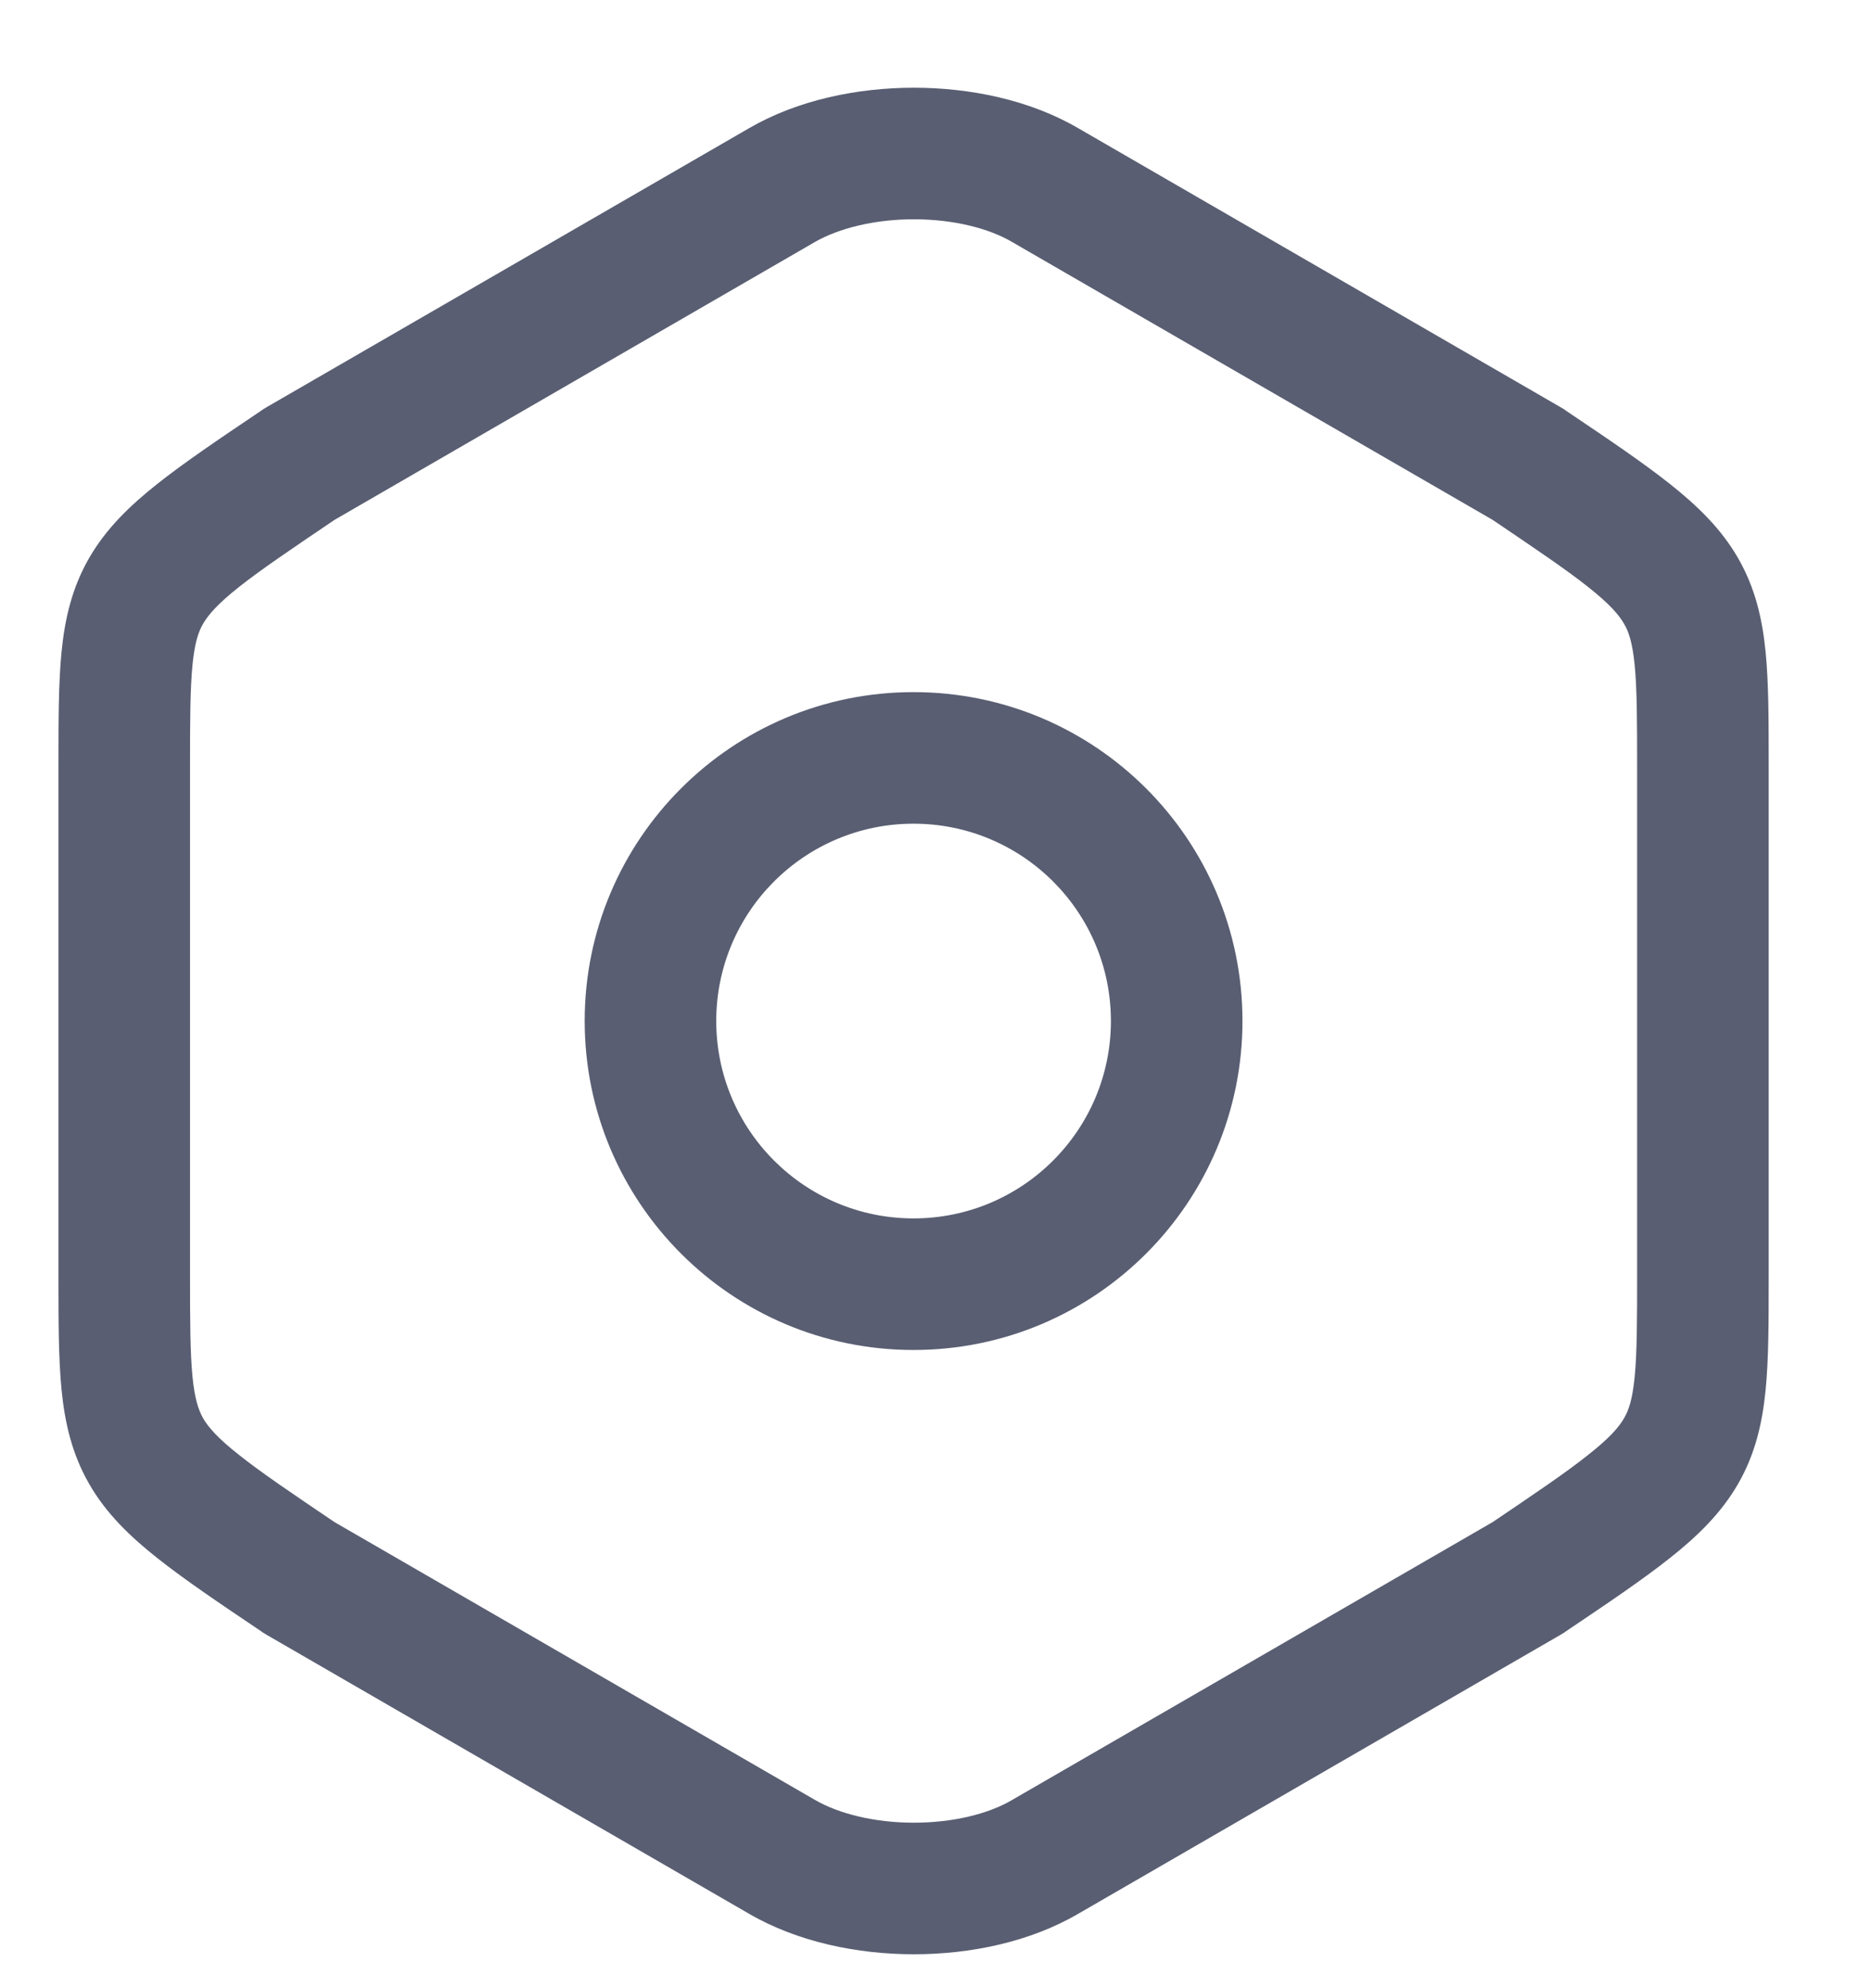 <svg width="16" height="17" viewBox="0 0 16 17" fill="none" xmlns="http://www.w3.org/2000/svg">
<path fill-rule="evenodd" clip-rule="evenodd" d="M9.22 1.096C9.221 1.096 9.221 1.097 9.222 1.097L13.344 3.481C13.355 3.487 13.366 3.494 13.377 3.501L13.395 3.514C13.755 3.756 14.051 3.956 14.279 4.137C14.514 4.323 14.717 4.519 14.862 4.77C15.01 5.026 15.071 5.292 15.099 5.577C15.125 5.843 15.125 6.163 15.125 6.537V10.923C15.125 11.297 15.125 11.617 15.099 11.883C15.071 12.168 15.01 12.434 14.862 12.69C14.717 12.941 14.514 13.137 14.279 13.323C14.051 13.504 13.755 13.704 13.395 13.946L13.377 13.959C13.366 13.966 13.355 13.973 13.344 13.979L9.222 16.363C9.221 16.363 9.221 16.363 9.22 16.364C8.806 16.606 8.295 16.71 7.815 16.71C7.335 16.71 6.823 16.606 6.406 16.364L2.281 13.979C2.27 13.973 2.259 13.966 2.248 13.959L2.23 13.946C1.87 13.704 1.574 13.504 1.346 13.323C1.11 13.136 0.907 12.94 0.763 12.689C0.615 12.432 0.554 12.165 0.526 11.88C0.5 11.613 0.5 11.291 0.5 10.916V6.537C0.5 6.163 0.5 5.843 0.526 5.577C0.554 5.292 0.615 5.026 0.763 4.77C0.908 4.519 1.111 4.323 1.346 4.137C1.574 3.956 1.87 3.756 2.23 3.514L2.248 3.501C2.259 3.494 2.27 3.487 2.281 3.481L6.406 1.096C6.406 1.096 6.406 1.096 6.406 1.096C6.823 0.854 7.335 0.75 7.815 0.75C8.295 0.75 8.806 0.854 9.22 1.096ZM7.815 1.875C7.48 1.875 7.175 1.951 6.969 2.069L2.861 4.445C2.488 4.697 2.232 4.87 2.045 5.018C1.858 5.166 1.78 5.259 1.737 5.333C1.697 5.401 1.665 5.494 1.646 5.687C1.626 5.891 1.625 6.156 1.625 6.562V10.89C1.625 11.298 1.626 11.565 1.646 11.77C1.665 11.964 1.698 12.058 1.737 12.127C1.78 12.201 1.858 12.294 2.045 12.441C2.232 12.59 2.488 12.763 2.861 13.015L6.969 15.39C7.174 15.509 7.48 15.585 7.815 15.585C8.151 15.585 8.453 15.509 8.653 15.392L8.656 15.39L12.764 13.015C13.137 12.763 13.393 12.59 13.58 12.441C13.767 12.294 13.845 12.201 13.888 12.127C13.928 12.059 13.96 11.966 13.979 11.773C13.999 11.569 14 11.304 14 10.898V6.562C14 6.156 13.999 5.891 13.979 5.687C13.96 5.494 13.928 5.401 13.888 5.333C13.845 5.259 13.767 5.166 13.58 5.018C13.393 4.87 13.137 4.697 12.764 4.445L8.653 2.068C8.453 1.951 8.151 1.875 7.815 1.875Z" fill="#595E72"/>
<path fill-rule="evenodd" clip-rule="evenodd" d="M7.812 7.043C6.881 7.043 6.125 7.798 6.125 8.73C6.125 9.662 6.881 10.418 7.812 10.418C8.744 10.418 9.5 9.662 9.5 8.73C9.5 7.798 8.744 7.043 7.812 7.043ZM5 8.73C5 7.177 6.259 5.918 7.812 5.918C9.366 5.918 10.625 7.177 10.625 8.73C10.625 10.283 9.366 11.543 7.812 11.543C6.259 11.543 5 10.283 5 8.73Z" fill="#595E72"/>
</svg>
